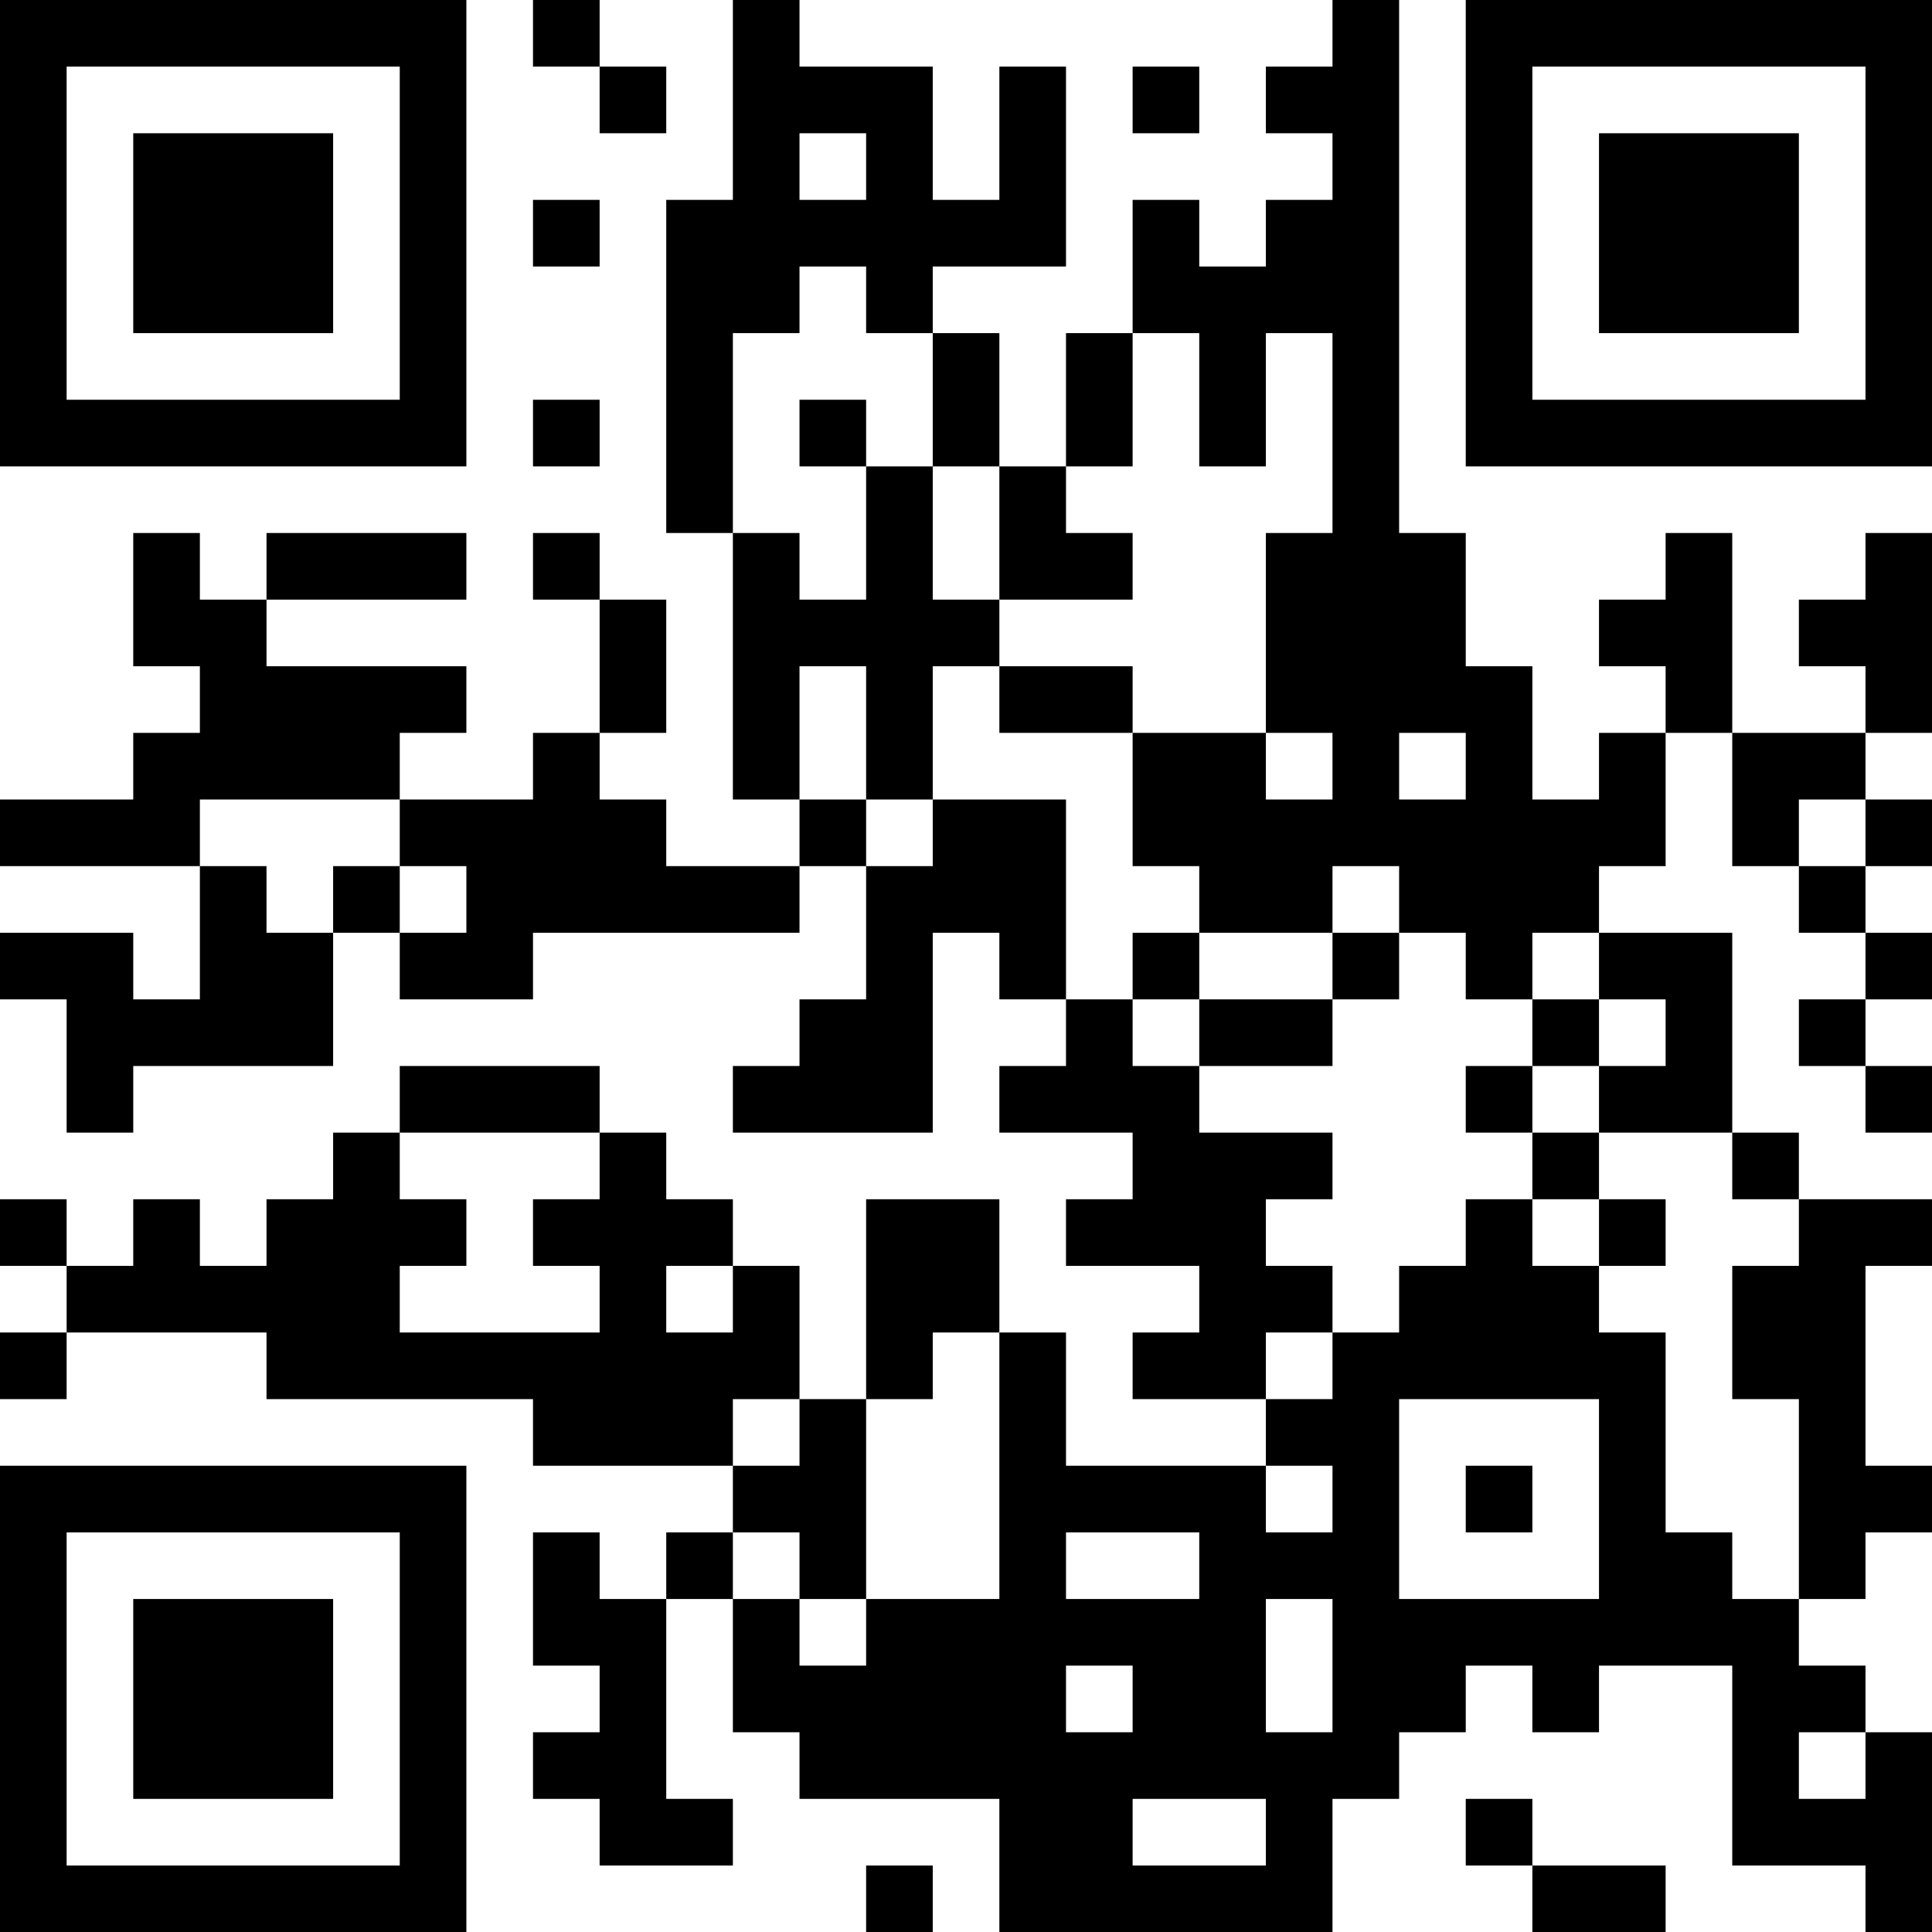 <?xml version="1.0" encoding="UTF-8"?>
<svg xmlns="http://www.w3.org/2000/svg" version="1.1" width="200" height="200" viewBox="0 0 200 200"><rect x="0" y="0" width="200" height="200" fill="#ffffff"/><g transform="scale(6.897)"><g transform="translate(0,0)"><path fill-rule="evenodd" d="M8 0L8 1L9 1L9 2L10 2L10 1L9 1L9 0ZM11 0L11 3L10 3L10 8L11 8L11 12L12 12L12 13L10 13L10 12L9 12L9 11L10 11L10 9L9 9L9 8L8 8L8 9L9 9L9 11L8 11L8 12L6 12L6 11L7 11L7 10L4 10L4 9L7 9L7 8L4 8L4 9L3 9L3 8L2 8L2 10L3 10L3 11L2 11L2 12L0 12L0 13L3 13L3 15L2 15L2 14L0 14L0 15L1 15L1 17L2 17L2 16L5 16L5 14L6 14L6 15L8 15L8 14L12 14L12 13L13 13L13 15L12 15L12 16L11 16L11 17L14 17L14 14L15 14L15 15L16 15L16 16L15 16L15 17L17 17L17 18L16 18L16 19L18 19L18 20L17 20L17 21L19 21L19 22L16 22L16 20L15 20L15 18L13 18L13 21L12 21L12 19L11 19L11 18L10 18L10 17L9 17L9 16L6 16L6 17L5 17L5 18L4 18L4 19L3 19L3 18L2 18L2 19L1 19L1 18L0 18L0 19L1 19L1 20L0 20L0 21L1 21L1 20L4 20L4 21L8 21L8 22L11 22L11 23L10 23L10 24L9 24L9 23L8 23L8 25L9 25L9 26L8 26L8 27L9 27L9 28L11 28L11 27L10 27L10 24L11 24L11 26L12 26L12 27L15 27L15 29L20 29L20 27L21 27L21 26L22 26L22 25L23 25L23 26L24 26L24 25L26 25L26 28L28 28L28 29L29 29L29 26L28 26L28 25L27 25L27 24L28 24L28 23L29 23L29 22L28 22L28 19L29 19L29 18L27 18L27 17L26 17L26 14L24 14L24 13L25 13L25 11L26 11L26 13L27 13L27 14L28 14L28 15L27 15L27 16L28 16L28 17L29 17L29 16L28 16L28 15L29 15L29 14L28 14L28 13L29 13L29 12L28 12L28 11L29 11L29 8L28 8L28 9L27 9L27 10L28 10L28 11L26 11L26 8L25 8L25 9L24 9L24 10L25 10L25 11L24 11L24 12L23 12L23 10L22 10L22 8L21 8L21 0L20 0L20 1L19 1L19 2L20 2L20 3L19 3L19 4L18 4L18 3L17 3L17 5L16 5L16 7L15 7L15 5L14 5L14 4L16 4L16 1L15 1L15 3L14 3L14 1L12 1L12 0ZM17 1L17 2L18 2L18 1ZM12 2L12 3L13 3L13 2ZM8 3L8 4L9 4L9 3ZM12 4L12 5L11 5L11 8L12 8L12 9L13 9L13 7L14 7L14 9L15 9L15 10L14 10L14 12L13 12L13 10L12 10L12 12L13 12L13 13L14 13L14 12L16 12L16 15L17 15L17 16L18 16L18 17L20 17L20 18L19 18L19 19L20 19L20 20L19 20L19 21L20 21L20 20L21 20L21 19L22 19L22 18L23 18L23 19L24 19L24 20L25 20L25 23L26 23L26 24L27 24L27 21L26 21L26 19L27 19L27 18L26 18L26 17L24 17L24 16L25 16L25 15L24 15L24 14L23 14L23 15L22 15L22 14L21 14L21 13L20 13L20 14L18 14L18 13L17 13L17 11L19 11L19 12L20 12L20 11L19 11L19 8L20 8L20 5L19 5L19 7L18 7L18 5L17 5L17 7L16 7L16 8L17 8L17 9L15 9L15 7L14 7L14 5L13 5L13 4ZM8 6L8 7L9 7L9 6ZM12 6L12 7L13 7L13 6ZM15 10L15 11L17 11L17 10ZM21 11L21 12L22 12L22 11ZM3 12L3 13L4 13L4 14L5 14L5 13L6 13L6 14L7 14L7 13L6 13L6 12ZM27 12L27 13L28 13L28 12ZM17 14L17 15L18 15L18 16L20 16L20 15L21 15L21 14L20 14L20 15L18 15L18 14ZM23 15L23 16L22 16L22 17L23 17L23 18L24 18L24 19L25 19L25 18L24 18L24 17L23 17L23 16L24 16L24 15ZM6 17L6 18L7 18L7 19L6 19L6 20L9 20L9 19L8 19L8 18L9 18L9 17ZM10 19L10 20L11 20L11 19ZM14 20L14 21L13 21L13 24L12 24L12 23L11 23L11 24L12 24L12 25L13 25L13 24L15 24L15 20ZM11 21L11 22L12 22L12 21ZM21 21L21 24L24 24L24 21ZM19 22L19 23L20 23L20 22ZM22 22L22 23L23 23L23 22ZM16 23L16 24L18 24L18 23ZM19 24L19 26L20 26L20 24ZM16 25L16 26L17 26L17 25ZM27 26L27 27L28 27L28 26ZM17 27L17 28L19 28L19 27ZM22 27L22 28L23 28L23 29L25 29L25 28L23 28L23 27ZM13 28L13 29L14 29L14 28ZM0 0L0 7L7 7L7 0ZM1 1L1 6L6 6L6 1ZM2 2L2 5L5 5L5 2ZM22 0L22 7L29 7L29 0ZM23 1L23 6L28 6L28 1ZM24 2L24 5L27 5L27 2ZM0 22L0 29L7 29L7 22ZM1 23L1 28L6 28L6 23ZM2 24L2 27L5 27L5 24Z" fill="#000000"/></g></g></svg>
